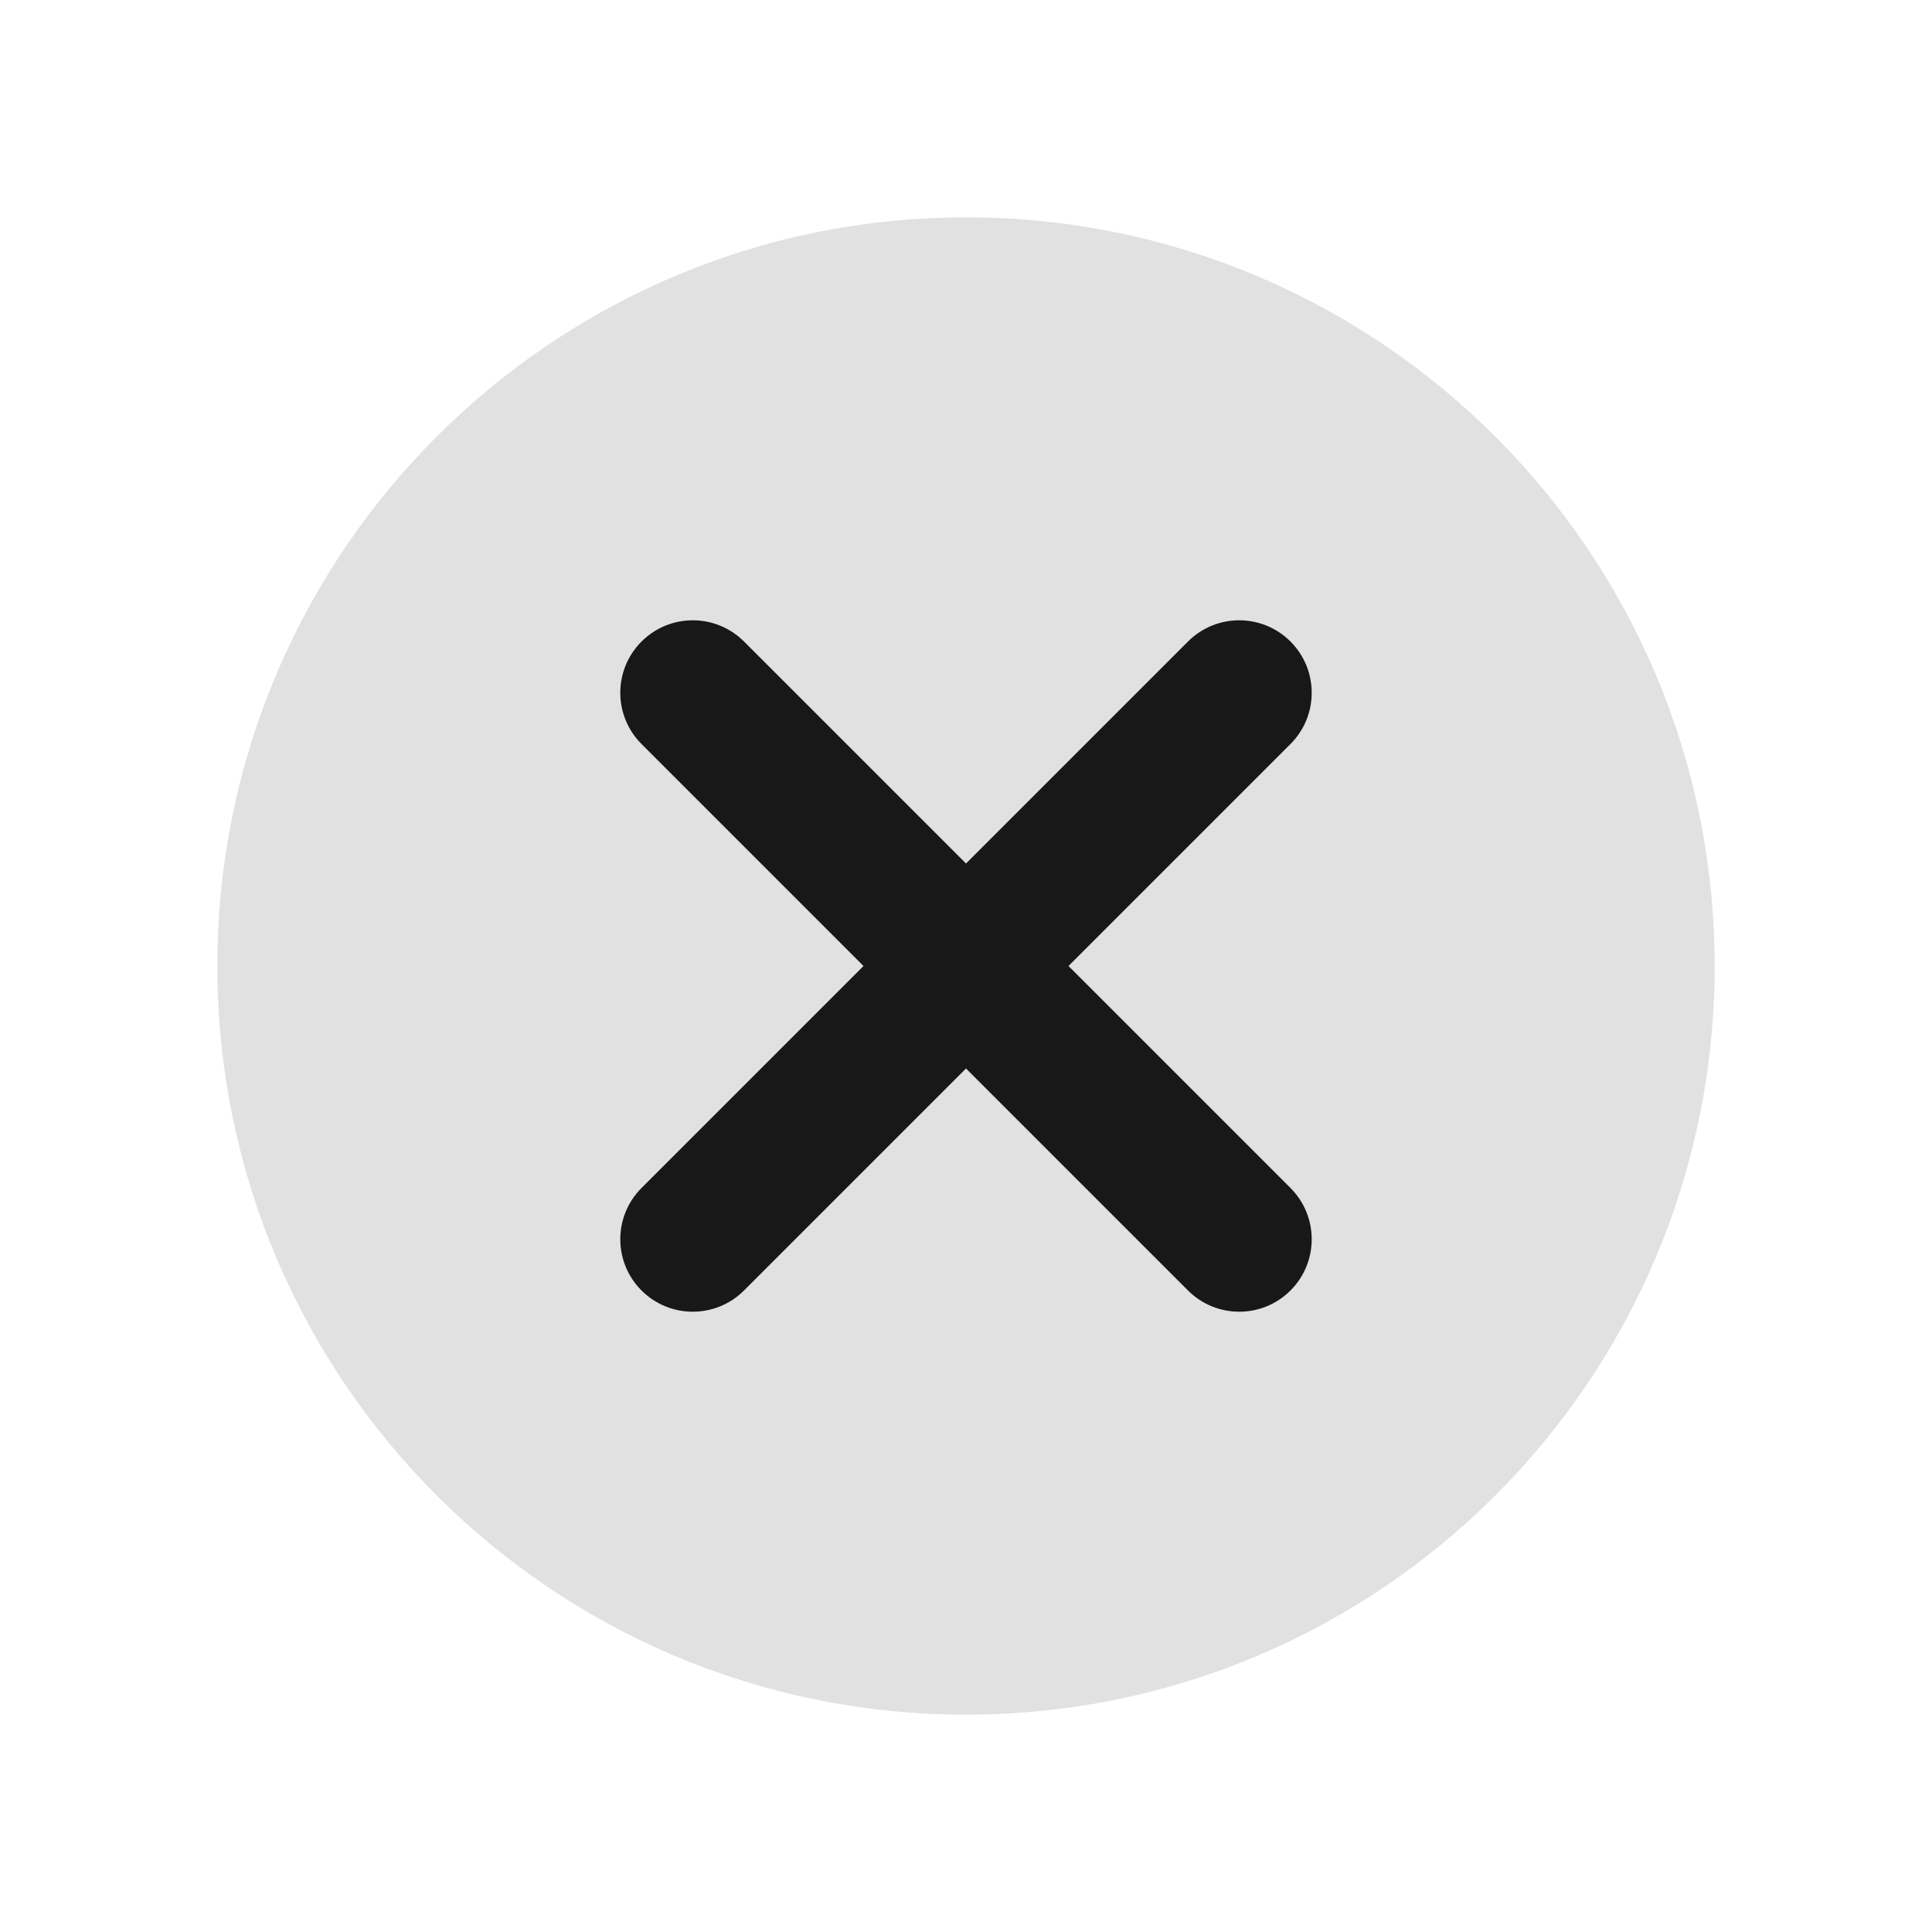 <svg width="20" height="20" viewBox="0 0 20 20" fill="none" xmlns="http://www.w3.org/2000/svg">
<g clip-path="url(#clip0_4319_112)">
<path d="M10 2.25C5.72 2.25 2.25 5.72 2.25 10C2.25 14.28 5.72 17.75 10 17.75C14.28 17.75 17.75 14.28 17.75 10C17.75 5.72 14.28 2.25 10 2.25Z" fill="black" fill-opacity="0.12"/>
<path fill-rule="evenodd" clip-rule="evenodd" d="M13.359 6.641C13.652 6.934 13.652 7.409 13.359 7.702L11.061 10L13.359 12.298C13.652 12.591 13.652 13.066 13.359 13.359C13.066 13.652 12.591 13.652 12.298 13.359L10 11.061L7.702 13.359C7.409 13.652 6.934 13.652 6.641 13.359C6.348 13.066 6.348 12.591 6.641 12.298L8.939 10L6.641 7.702C6.348 7.409 6.348 6.934 6.641 6.641C6.934 6.348 7.409 6.348 7.702 6.641L10 8.939L12.298 6.641C12.591 6.348 13.066 6.348 13.359 6.641Z" fill="#181818"/>
</g>
<defs>
<clipPath id="clip0_4319_112">
<rect width="20" height="20" fill="white"/>
</clipPath>
</defs>
</svg>
